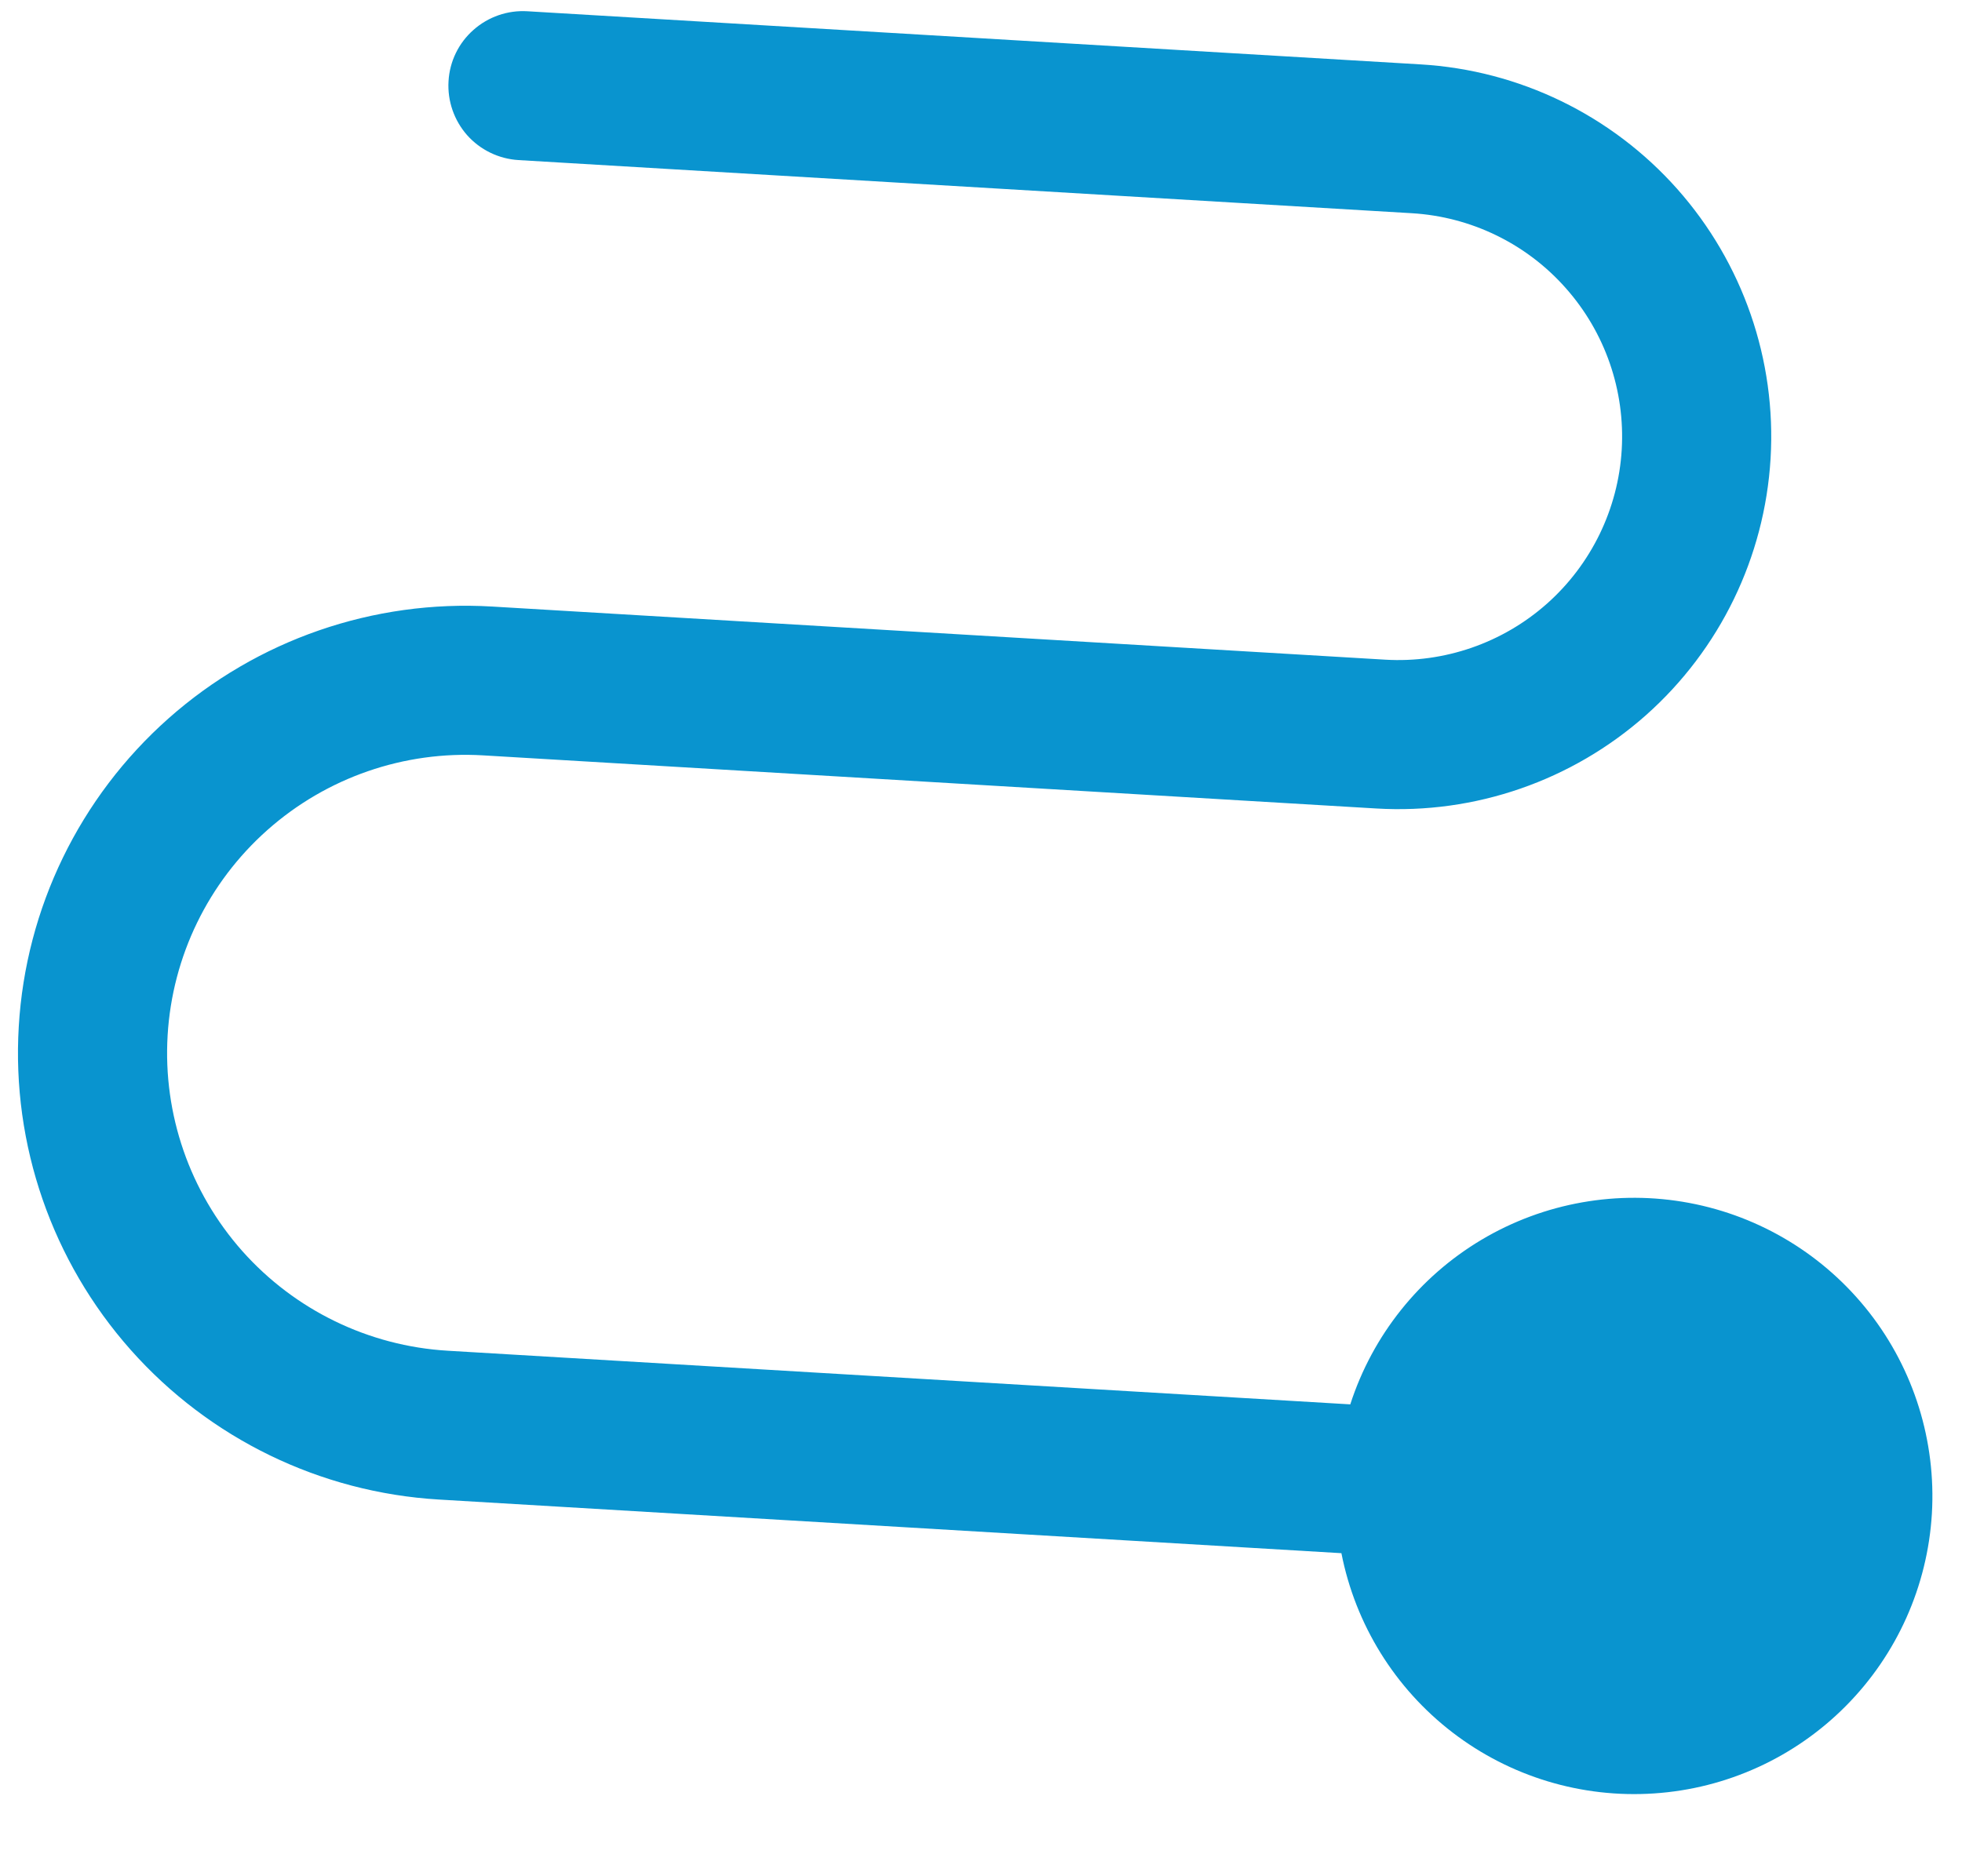 <svg width="23" height="22" viewBox="0 0 23 22" fill="none" xmlns="http://www.w3.org/2000/svg">
<path d="M22.647 17.749C22.596 18.598 22.238 19.4 21.638 20.004C21.039 20.608 20.239 20.973 19.39 21.029C18.541 21.086 17.701 20.832 17.026 20.313C16.351 19.794 15.889 19.048 15.725 18.212L5.144 17.583C3.755 17.5 2.456 16.869 1.533 15.829C0.61 14.789 0.137 13.425 0.22 12.036C0.302 10.648 0.933 9.349 1.974 8.425C3.014 7.502 4.378 7.03 5.767 7.112L16.238 7.735C16.932 7.776 17.614 7.54 18.134 7.079C18.654 6.617 18.97 5.967 19.011 5.273C19.052 4.579 18.816 3.897 18.354 3.377C17.893 2.856 17.243 2.541 16.549 2.5L6.078 1.877C5.847 1.863 5.63 1.758 5.476 1.585C5.323 1.411 5.244 1.184 5.258 0.952C5.271 0.721 5.376 0.504 5.55 0.351C5.723 0.197 5.951 0.118 6.182 0.132L16.653 0.755C17.81 0.823 18.892 1.349 19.662 2.216C20.431 3.083 20.825 4.22 20.756 5.377C20.687 6.534 20.162 7.616 19.295 8.386C18.428 9.155 17.291 9.549 16.134 9.48L5.663 8.857C4.737 8.802 3.828 9.117 3.134 9.733C2.441 10.348 2.02 11.214 1.965 12.14C1.91 13.066 2.225 13.975 2.84 14.669C3.456 15.362 4.322 15.783 5.248 15.838L15.829 16.467C16.09 15.658 16.638 14.971 17.369 14.536C18.101 14.101 18.966 13.948 19.802 14.105C20.639 14.262 21.389 14.719 21.913 15.39C22.436 16.06 22.697 16.899 22.647 17.749Z" fill="#0994CF"/>
</svg>
